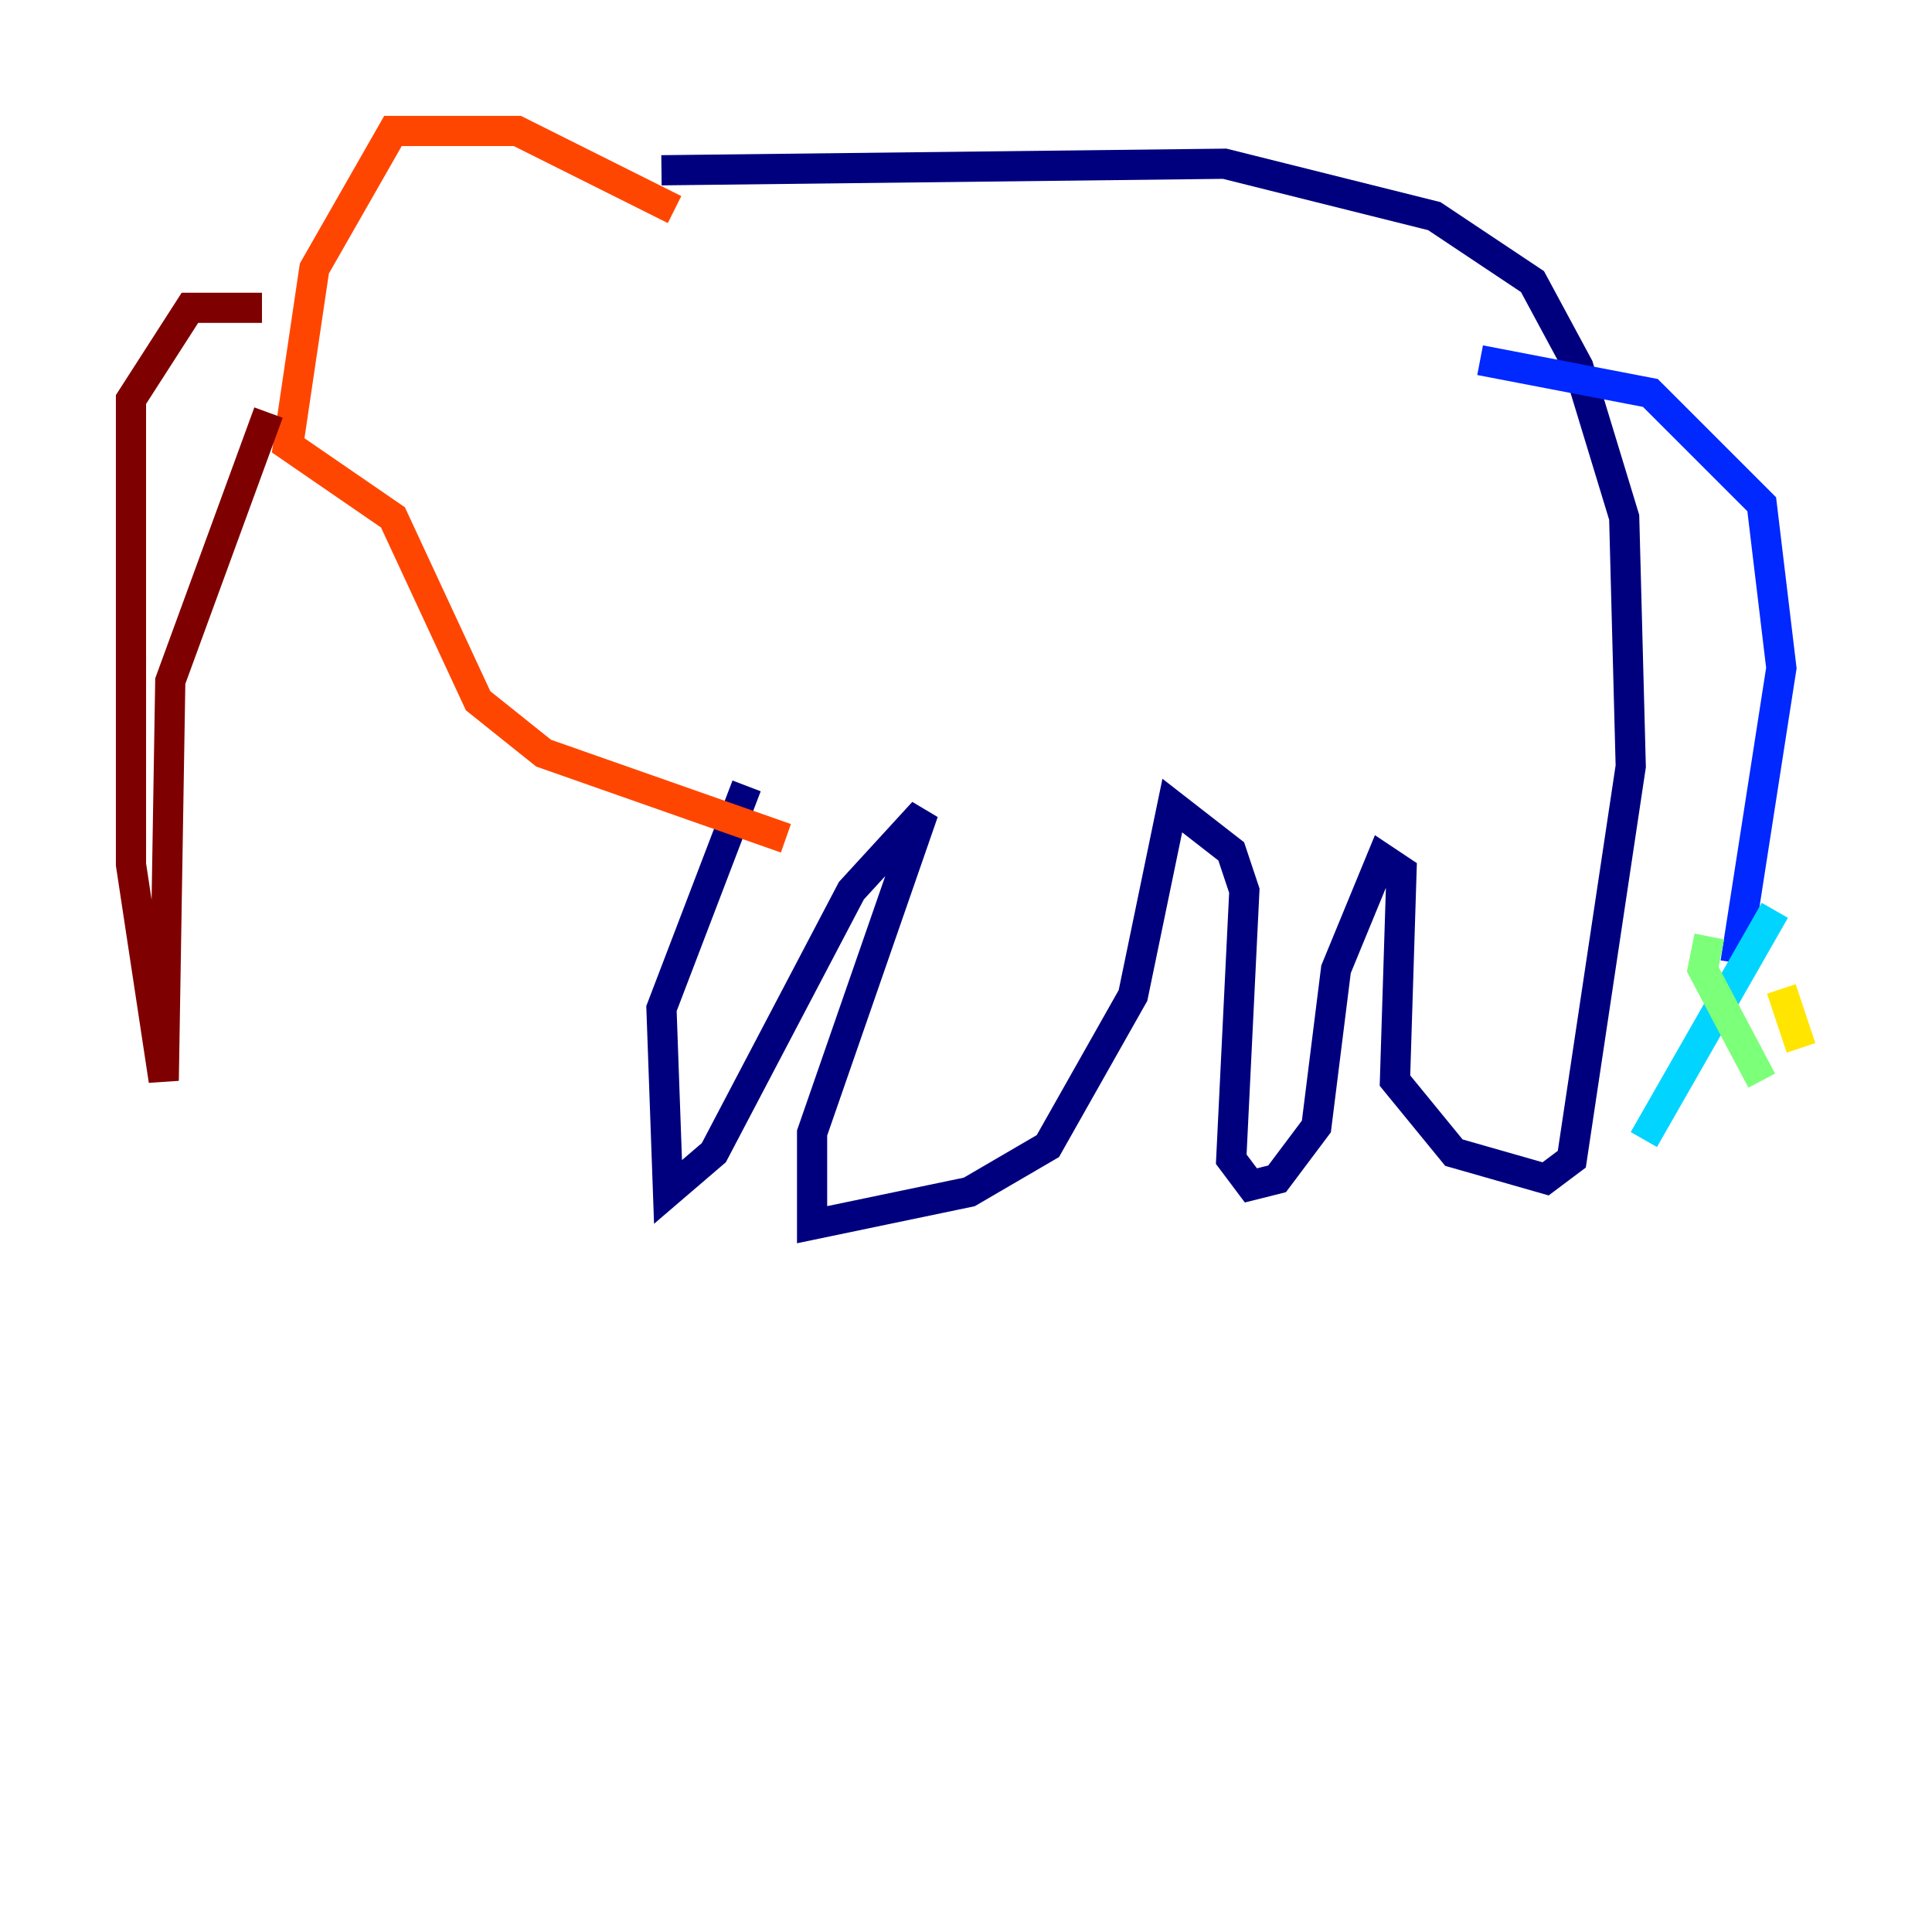 <?xml version="1.0" encoding="utf-8" ?>
<svg baseProfile="tiny" height="128" version="1.2" viewBox="0,0,128,128" width="128" xmlns="http://www.w3.org/2000/svg" xmlns:ev="http://www.w3.org/2001/xml-events" xmlns:xlink="http://www.w3.org/1999/xlink"><defs /><polyline fill="none" points="43.824,11.281 81.139,10.848 95.024,14.319 101.532,18.658 104.57,24.298 107.607,34.278 108.041,50.766 104.136,76.8 102.4,78.102 96.325,76.366 92.42,71.593 92.854,57.709 91.552,56.841 88.515,64.217 87.214,74.63 84.61,78.102 82.875,78.536 81.573,76.8 82.441,59.01 81.573,56.407 77.668,53.37 75.064,65.953 69.424,75.932 64.217,78.969 53.803,81.139 53.803,75.064 61.18,53.803 56.407,59.01 47.295,76.366 44.258,78.969 43.824,66.82 49.464,52.068" stroke="#00007f" stroke-width="2" /><polyline fill="none" points="98.061,23.864 109.342,26.034 116.719,33.41 118.02,44.258 114.983,63.783" stroke="#0028ff" stroke-width="2" /><polyline fill="none" points="117.586,60.312 108.909,75.498" stroke="#00d4ff" stroke-width="2" /><polyline fill="none" points="113.248,62.047 112.814,64.217 116.719,71.593" stroke="#7cff79" stroke-width="2" /><polyline fill="none" points="118.02,65.519 119.322,69.424" stroke="#ffe500" stroke-width="2" /><polyline fill="none" points="44.691,13.885 34.278,8.678 26.034,8.678 20.827,17.79 19.091,29.505 26.034,34.278 31.675,46.427 36.014,49.898 52.068,55.539" stroke="#ff4600" stroke-width="2" /><polyline fill="none" points="17.79,27.336 11.281,45.125 10.848,71.593 8.678,57.275 8.678,26.468 12.583,20.393 17.356,20.393" stroke="#7f0000" stroke-width="2" /></svg>
